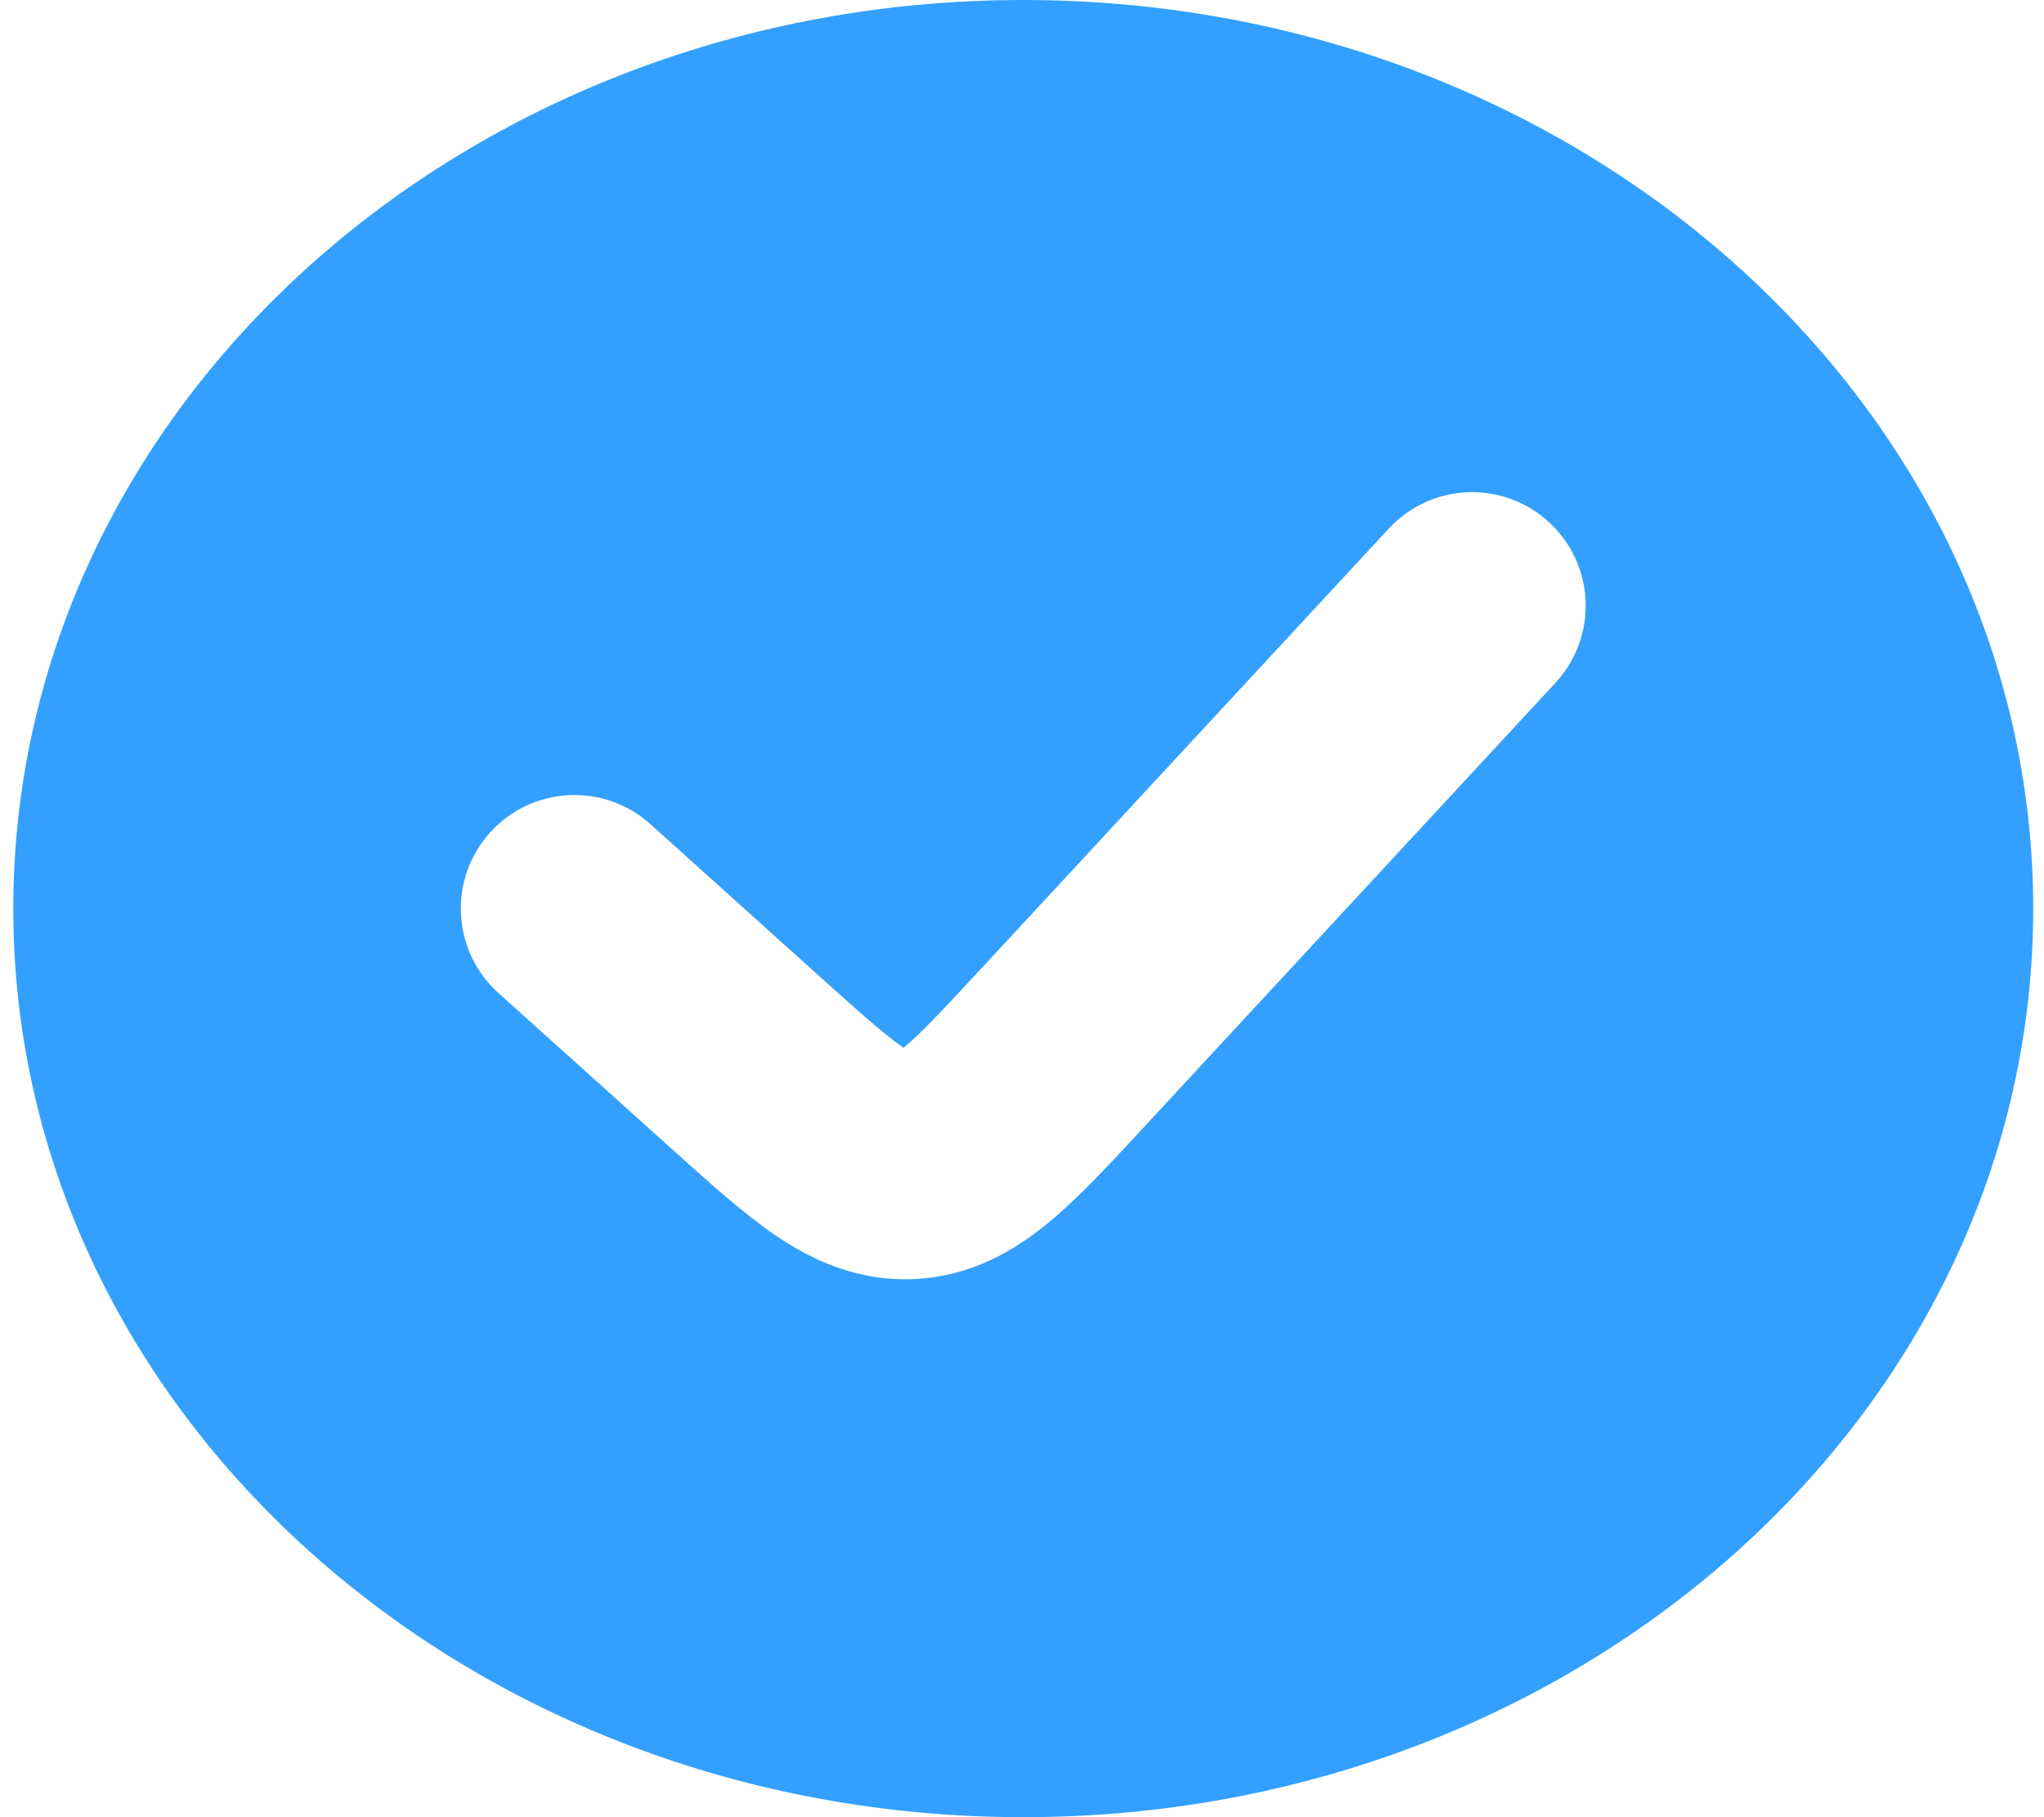 <svg width="18" height="16" viewBox="0 0 18 16" fill="none" xmlns="http://www.w3.org/2000/svg">
<path fill-rule="evenodd" clip-rule="evenodd" d="M9.011 16C13.923 16 17.905 12.418 17.905 8C17.905 3.582 13.923 0 9.011 0C4.099 0 0.117 3.582 0.117 8C0.117 12.418 4.099 16 9.011 16ZM13.697 6.013C14.073 5.608 14.049 4.975 13.643 4.6C13.238 4.224 12.606 4.249 12.23 4.654L8.629 8.541C8.293 8.903 8.108 9.1 7.963 9.22L7.957 9.225L7.951 9.221C7.795 9.114 7.593 8.935 7.226 8.605L5.727 7.256C5.316 6.887 4.684 6.921 4.315 7.331C3.945 7.742 3.979 8.374 4.389 8.743L5.889 10.092L5.929 10.128C6.24 10.408 6.542 10.68 6.822 10.872C7.138 11.088 7.543 11.285 8.05 11.262C8.557 11.239 8.942 11.006 9.237 10.762C9.498 10.546 9.775 10.247 10.059 9.94L10.096 9.9L13.697 6.013Z" fill="#33A0FF"/>
</svg>
